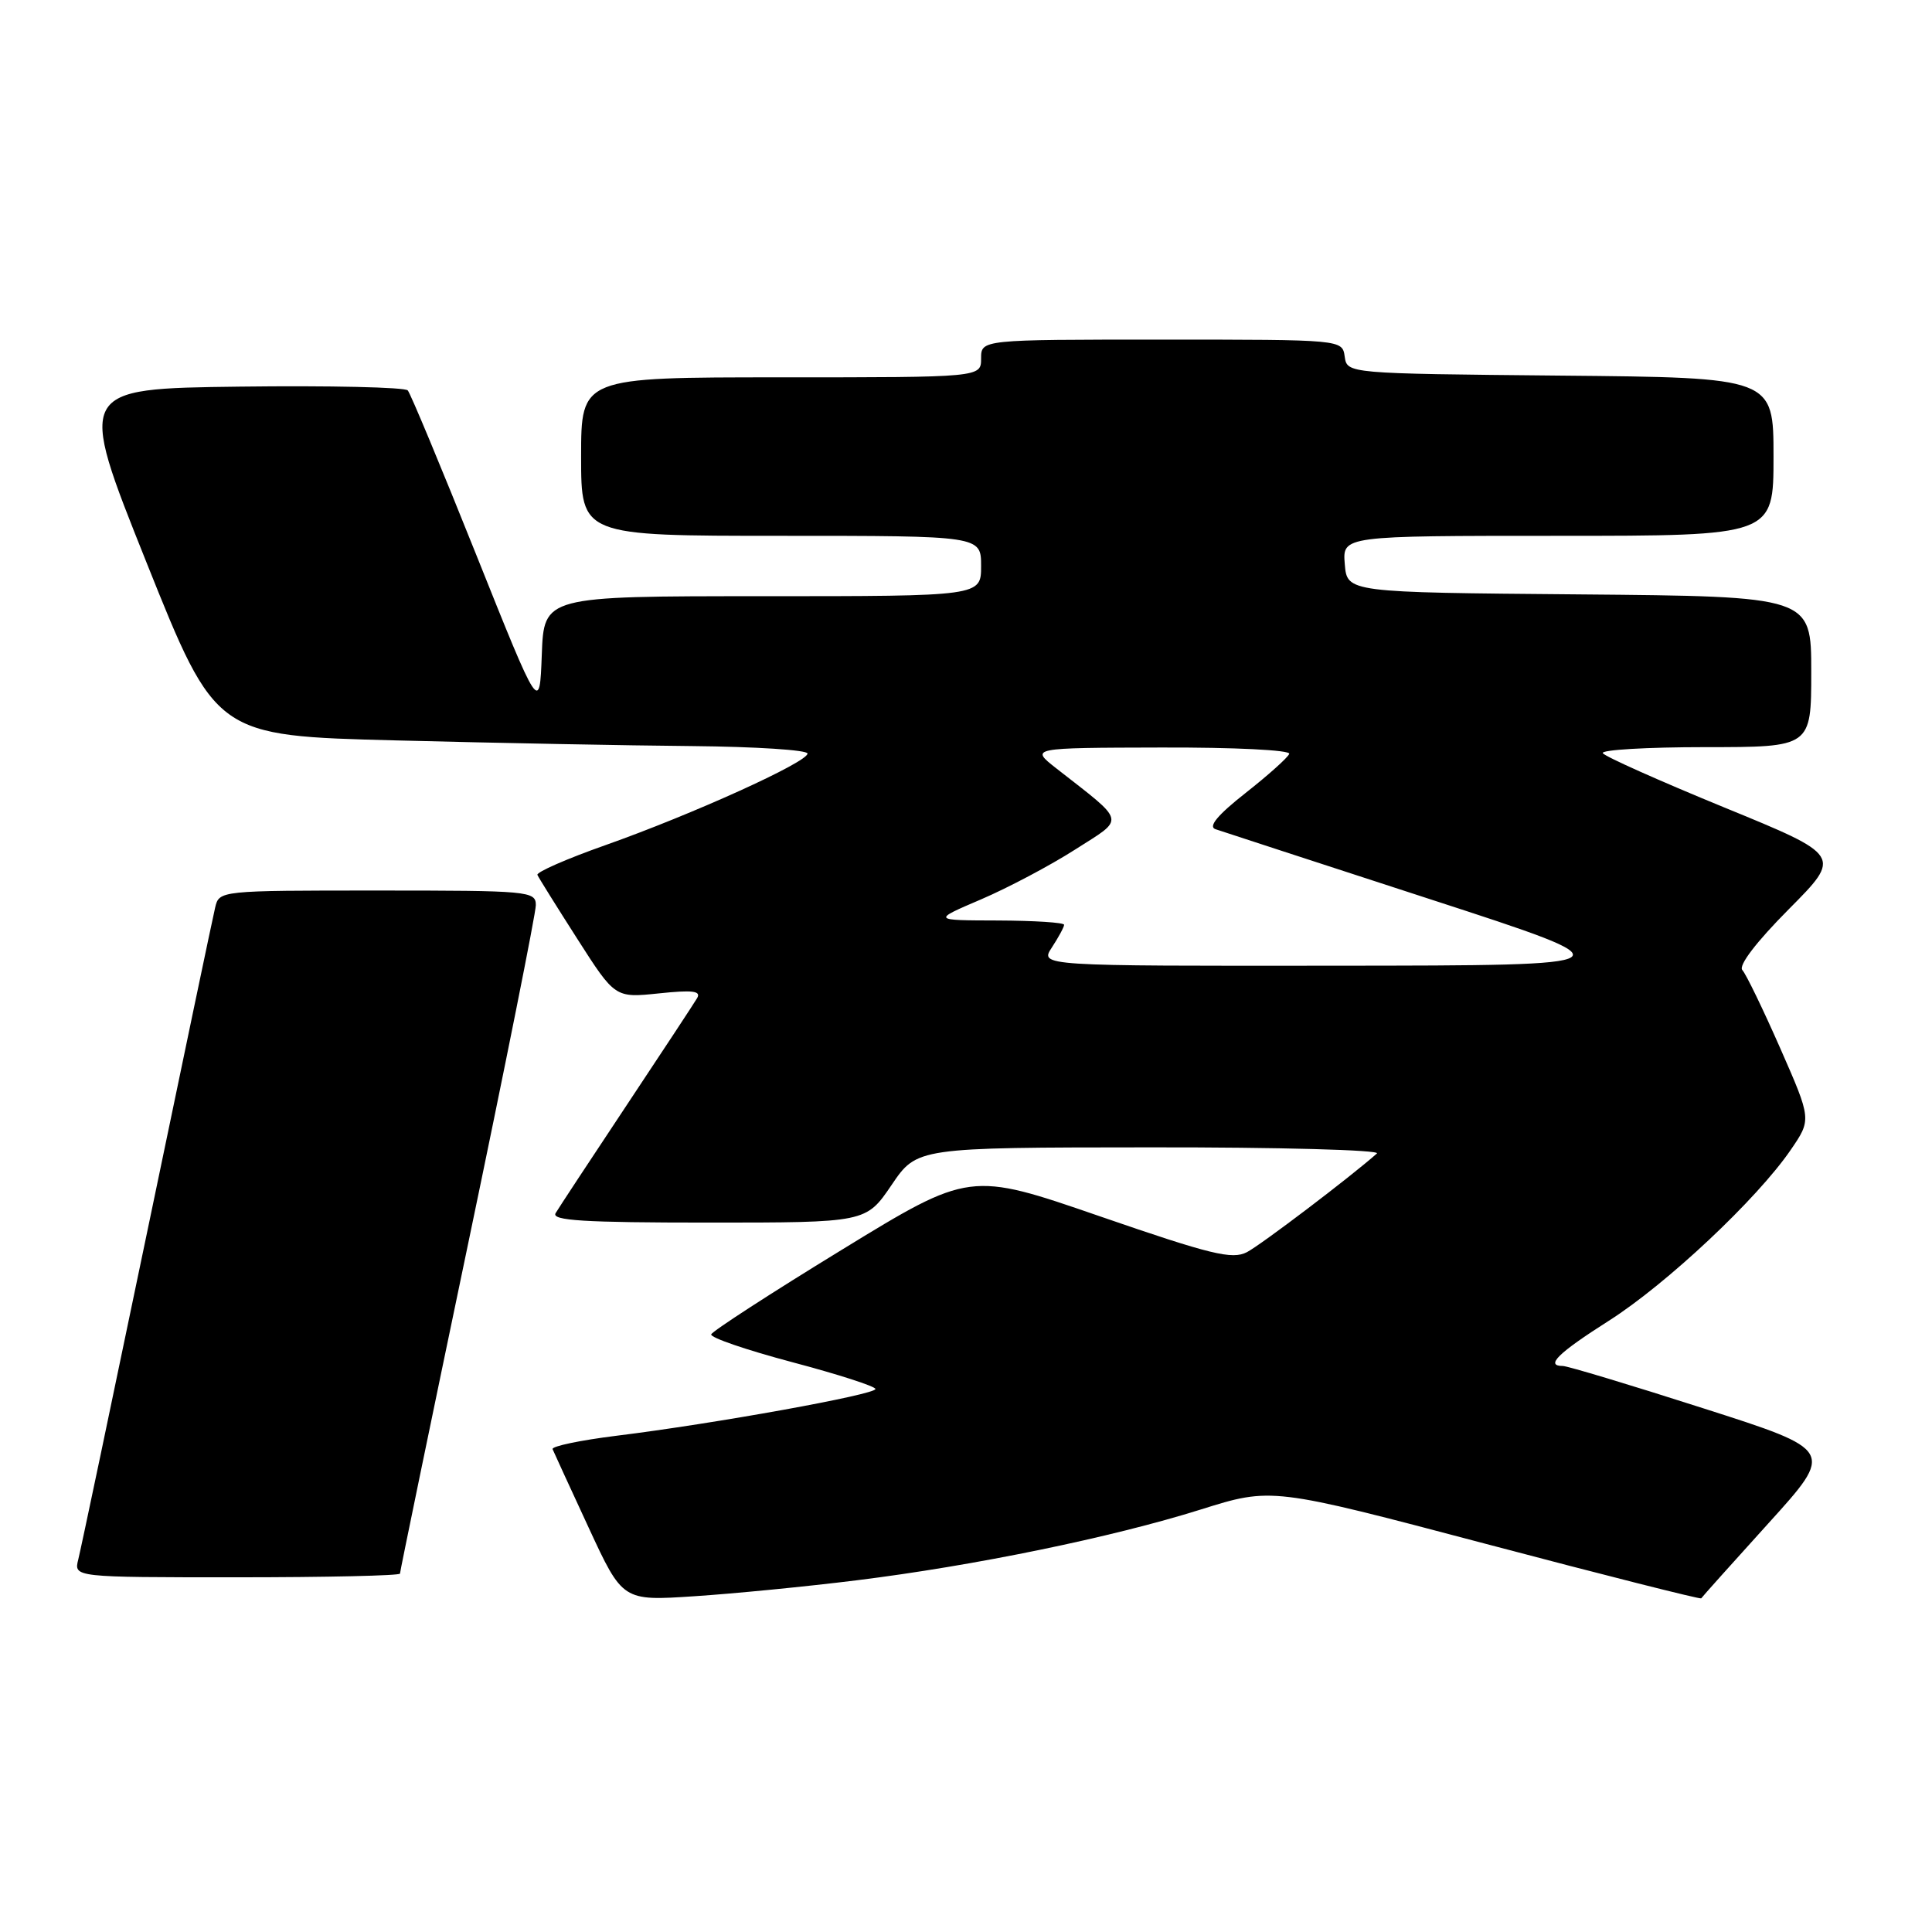 <?xml version="1.0" encoding="UTF-8" standalone="no"?>
<!DOCTYPE svg PUBLIC "-//W3C//DTD SVG 1.1//EN" "http://www.w3.org/Graphics/SVG/1.1/DTD/svg11.dtd" >
<svg xmlns="http://www.w3.org/2000/svg" xmlns:xlink="http://www.w3.org/1999/xlink" version="1.1" viewBox="0 0 256 256">
 <g >
 <path fill="currentColor"
d=" M 113.50 209.40 C 129.08 207.47 147.32 203.72 159.10 200.02 C 168.50 197.07 168.50 197.07 196.88 204.57 C 212.49 208.70 225.33 211.94 225.42 211.79 C 225.51 211.63 229.52 207.15 234.33 201.84 C 243.09 192.17 243.09 192.17 225.64 186.59 C 216.04 183.51 207.69 181.00 207.09 181.00 C 204.70 181.00 206.43 179.30 213.19 175.00 C 220.83 170.14 232.81 158.89 237.27 152.38 C 240.04 148.34 240.04 148.34 235.90 138.92 C 233.62 133.74 231.36 129.07 230.87 128.54 C 230.32 127.95 232.71 124.82 237.02 120.48 C 244.07 113.38 244.07 113.38 228.47 106.99 C 219.89 103.47 212.65 100.24 212.38 99.80 C 212.10 99.36 218.21 99.00 225.94 99.00 C 240.00 99.00 240.00 99.00 240.00 89.01 C 240.00 79.03 240.00 79.03 209.25 78.76 C 178.50 78.50 178.50 78.50 178.19 74.75 C 177.88 71.00 177.88 71.00 206.44 71.00 C 235.00 71.00 235.00 71.00 235.00 60.52 C 235.00 50.03 235.00 50.03 206.75 49.77 C 178.50 49.50 178.50 49.50 178.18 47.25 C 177.86 45.00 177.86 45.00 153.93 45.00 C 130.00 45.00 130.00 45.00 130.00 47.50 C 130.00 50.00 130.00 50.00 103.50 50.00 C 77.00 50.00 77.00 50.00 77.00 60.50 C 77.00 71.00 77.00 71.00 103.50 71.00 C 130.00 71.00 130.00 71.00 130.00 75.00 C 130.00 79.00 130.00 79.00 101.04 79.00 C 72.08 79.00 72.08 79.00 71.79 86.75 C 71.50 94.50 71.50 94.50 63.10 73.50 C 58.48 61.95 54.40 52.15 54.03 51.73 C 53.66 51.31 43.65 51.08 31.78 51.23 C 10.20 51.50 10.20 51.50 19.40 74.50 C 28.60 97.50 28.60 97.50 52.55 98.11 C 65.72 98.45 83.36 98.79 91.75 98.86 C 100.14 98.94 107.00 99.38 107.00 99.85 C 107.00 101.00 91.74 107.91 80.21 111.99 C 75.10 113.79 71.05 115.57 71.21 115.93 C 71.37 116.30 73.75 120.11 76.50 124.41 C 81.50 132.23 81.50 132.23 87.30 131.63 C 91.77 131.16 92.94 131.30 92.37 132.26 C 91.97 132.94 87.75 139.35 83.00 146.50 C 78.25 153.65 74.03 160.06 73.62 160.75 C 73.04 161.73 77.34 162.00 93.82 162.00 C 114.75 162.00 114.75 162.00 118.13 157.03 C 121.50 152.05 121.50 152.05 152.45 152.03 C 169.47 152.01 182.97 152.38 182.45 152.84 C 178.96 155.94 167.10 164.94 165.22 165.92 C 163.27 166.93 160.47 166.25 145.72 161.16 C 128.50 155.22 128.50 155.22 111.50 165.63 C 102.15 171.35 94.38 176.39 94.24 176.81 C 94.09 177.24 98.93 178.89 104.99 180.50 C 111.04 182.10 116.00 183.70 116.00 184.05 C 116.00 184.79 94.70 188.64 81.72 190.24 C 76.89 190.84 73.07 191.64 73.22 192.02 C 73.37 192.39 75.53 197.08 78.00 202.42 C 82.50 212.14 82.50 212.14 92.00 211.51 C 97.22 211.17 106.90 210.22 113.50 209.40 Z  M 53.00 208.51 C 53.00 208.24 57.05 188.63 62.00 164.94 C 66.95 141.26 71.00 121.00 71.00 119.94 C 71.00 118.08 70.10 118.00 50.02 118.00 C 29.09 118.00 29.04 118.01 28.51 120.25 C 28.21 121.49 24.15 140.90 19.47 163.39 C 14.79 185.88 10.70 205.35 10.37 206.64 C 9.78 209.00 9.78 209.00 31.39 209.00 C 43.28 209.00 53.00 208.78 53.00 208.51 Z  M 139.38 125.54 C 140.27 124.18 141.00 122.83 141.00 122.54 C 141.00 122.24 137.06 121.99 132.25 121.97 C 123.50 121.95 123.50 121.95 130.00 119.17 C 133.57 117.64 139.18 114.67 142.46 112.57 C 149.14 108.30 149.34 109.15 139.95 101.80 C 136.50 99.09 136.50 99.09 153.83 99.05 C 163.58 99.02 171.02 99.39 170.83 99.89 C 170.65 100.38 168.05 102.71 165.05 105.07 C 161.34 107.99 160.06 109.53 161.05 109.87 C 161.85 110.14 174.65 114.32 189.50 119.15 C 216.50 127.93 216.50 127.93 177.13 127.96 C 137.77 128.00 137.77 128.00 139.38 125.54 Z "/>
</g>
</svg>